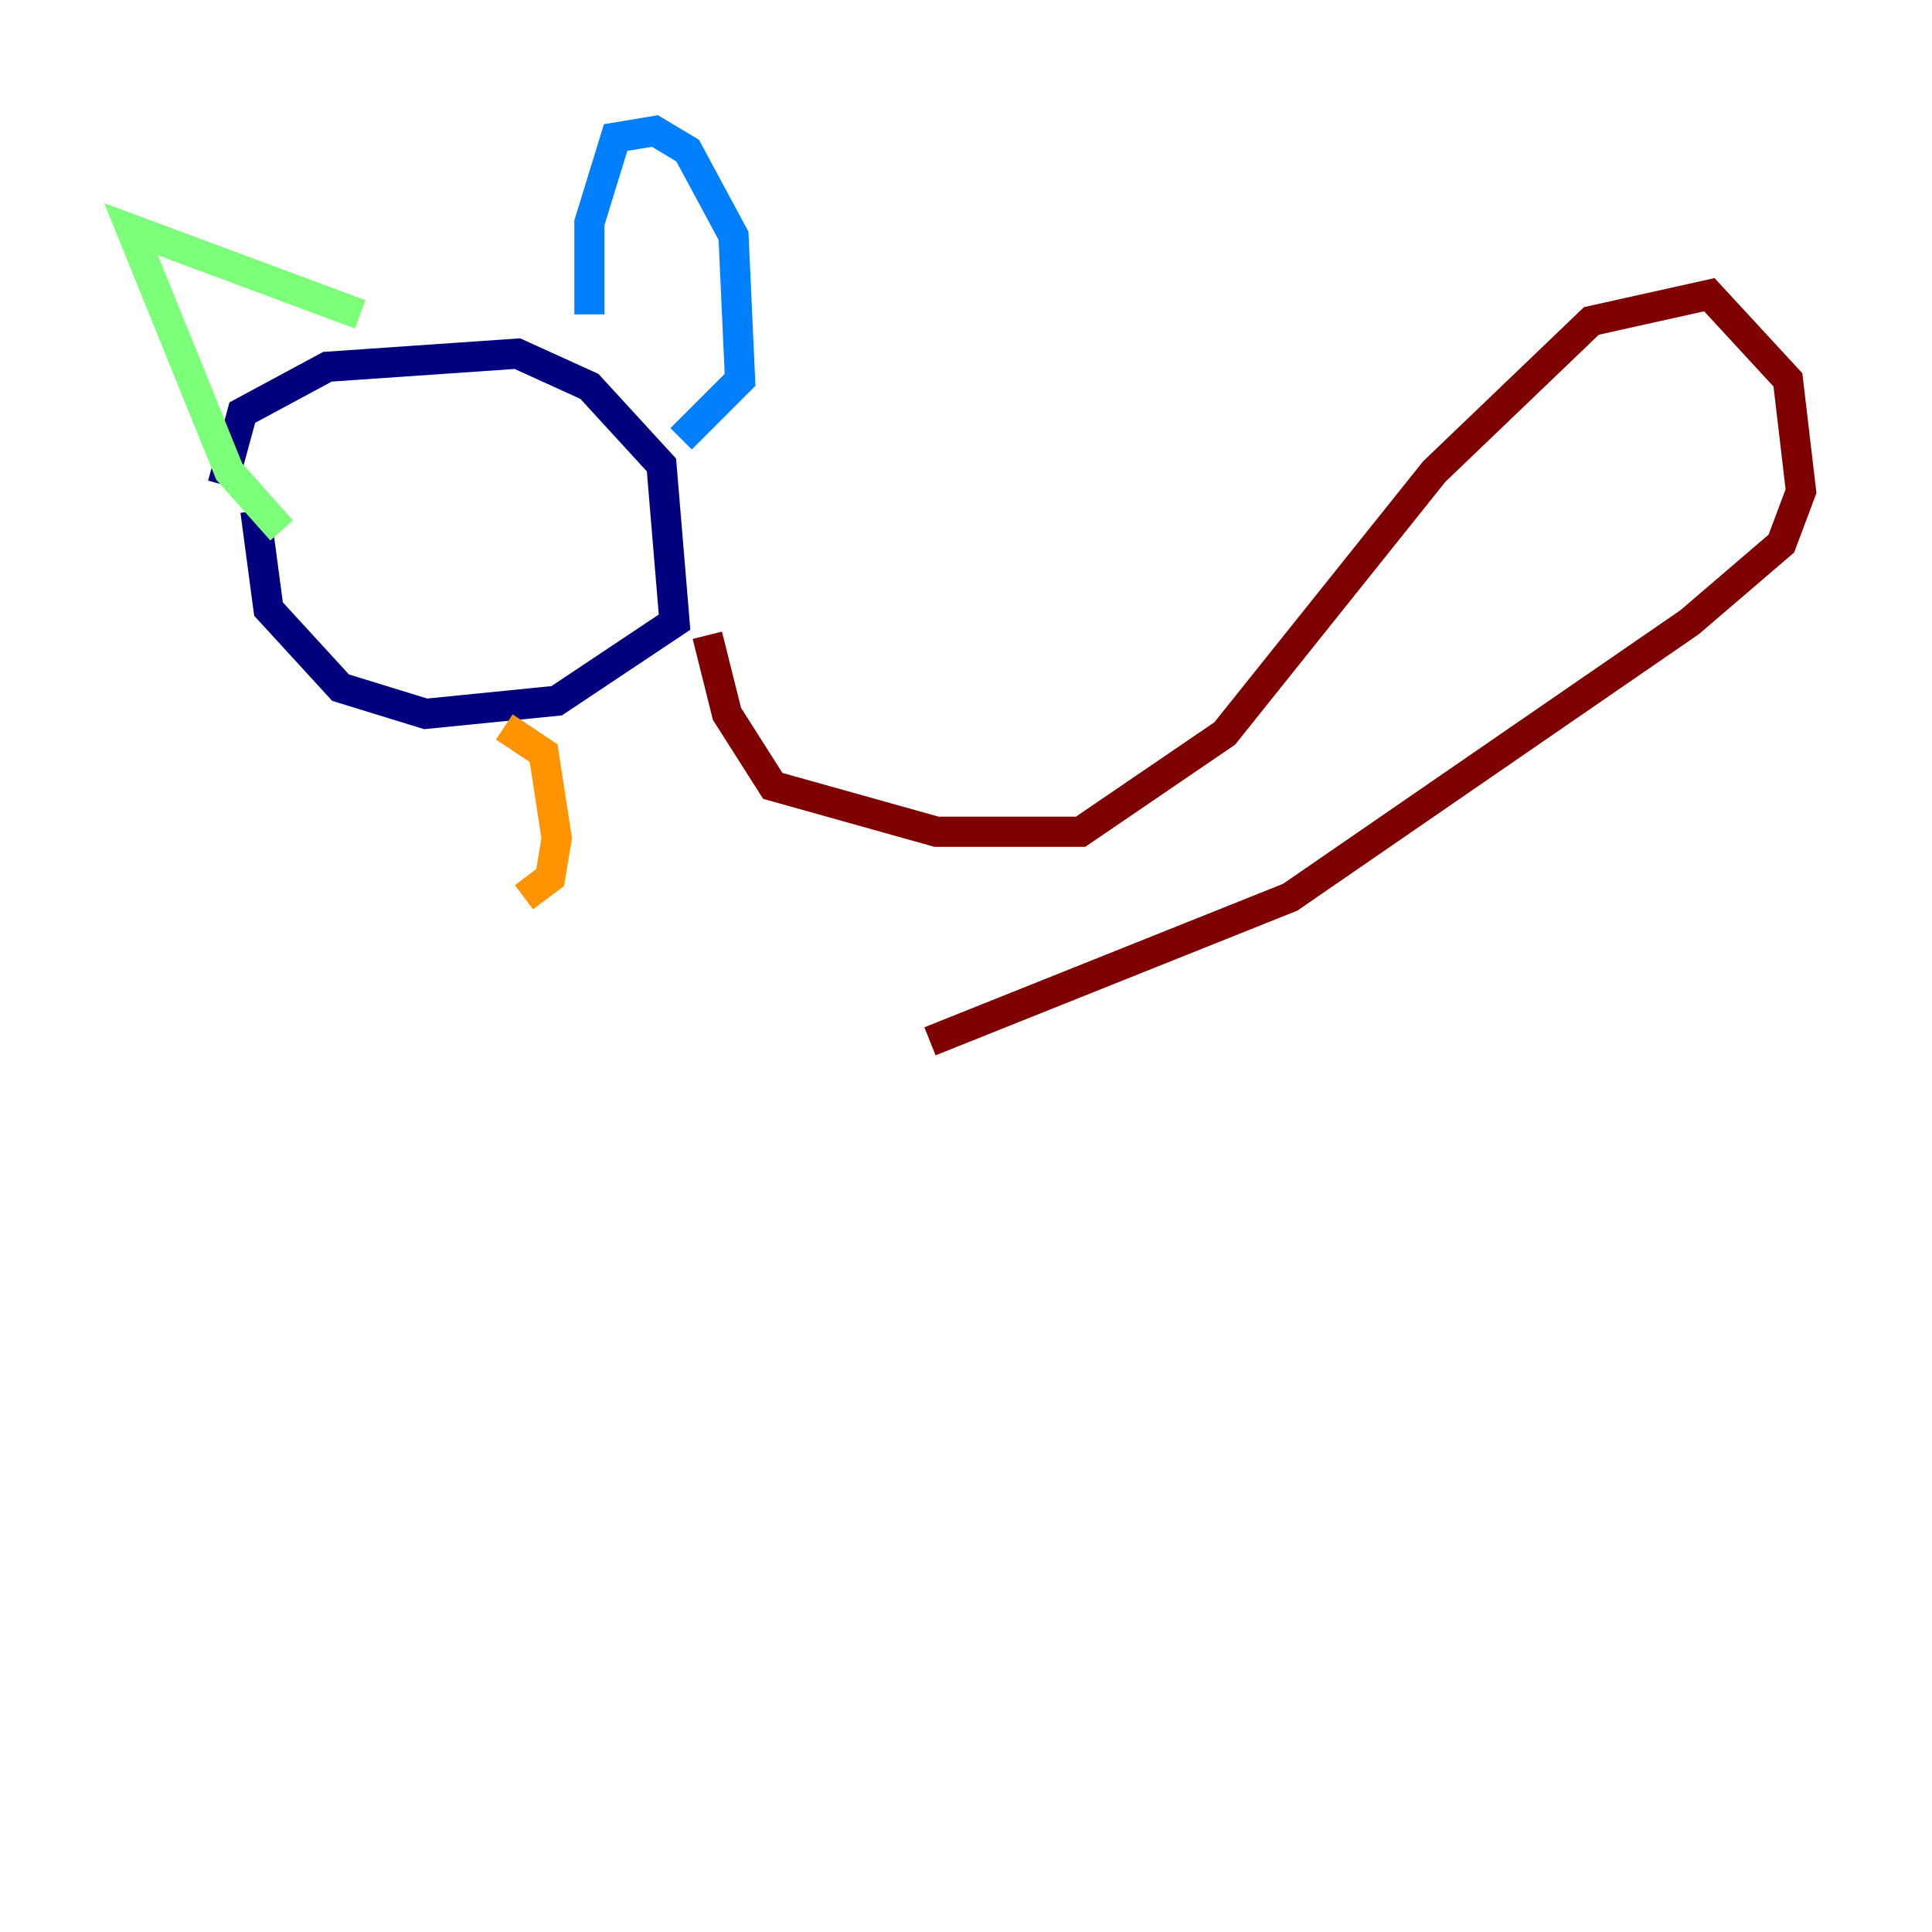 <?xml version="1.0" encoding="utf-8" ?>
<svg baseProfile="tiny" height="128" version="1.2" viewBox="0,0,128,128" width="128" xmlns="http://www.w3.org/2000/svg" xmlns:ev="http://www.w3.org/2001/xml-events" xmlns:xlink="http://www.w3.org/1999/xlink"><defs /><polyline fill="none" points="14.752,32.108 16.054,27.336 21.695,24.298 34.278,23.43 39.051,25.6 43.824,30.807 44.691,41.22 36.881,46.427 28.203,47.295 22.563,45.559 17.79,40.352 16.922,33.844" stroke="#00007f" stroke-width="2" /><polyline fill="none" points="39.051,20.827 39.051,14.752 40.786,9.112 43.39,8.678 45.559,9.98 48.597,15.62 49.031,25.166 45.125,29.071" stroke="#0080ff" stroke-width="2" /><polyline fill="none" points="23.864,20.827 8.678,15.186 15.186,31.241 18.658,35.146" stroke="#7cff79" stroke-width="2" /><polyline fill="none" points="33.41,48.163 36.014,49.898 36.881,55.539 36.447,58.142 34.712,59.444" stroke="#ff9400" stroke-width="2" /><polyline fill="none" points="46.861,42.088 48.163,47.295 51.2,52.068 62.047,55.105 71.593,55.105 81.139,48.597 95.024,31.241 105.437,21.261 113.248,19.525 118.454,25.166 119.322,32.542 118.02,36.014 111.946,41.22 85.478,59.444 61.614,68.99" stroke="#7f0000" stroke-width="2" /></svg>